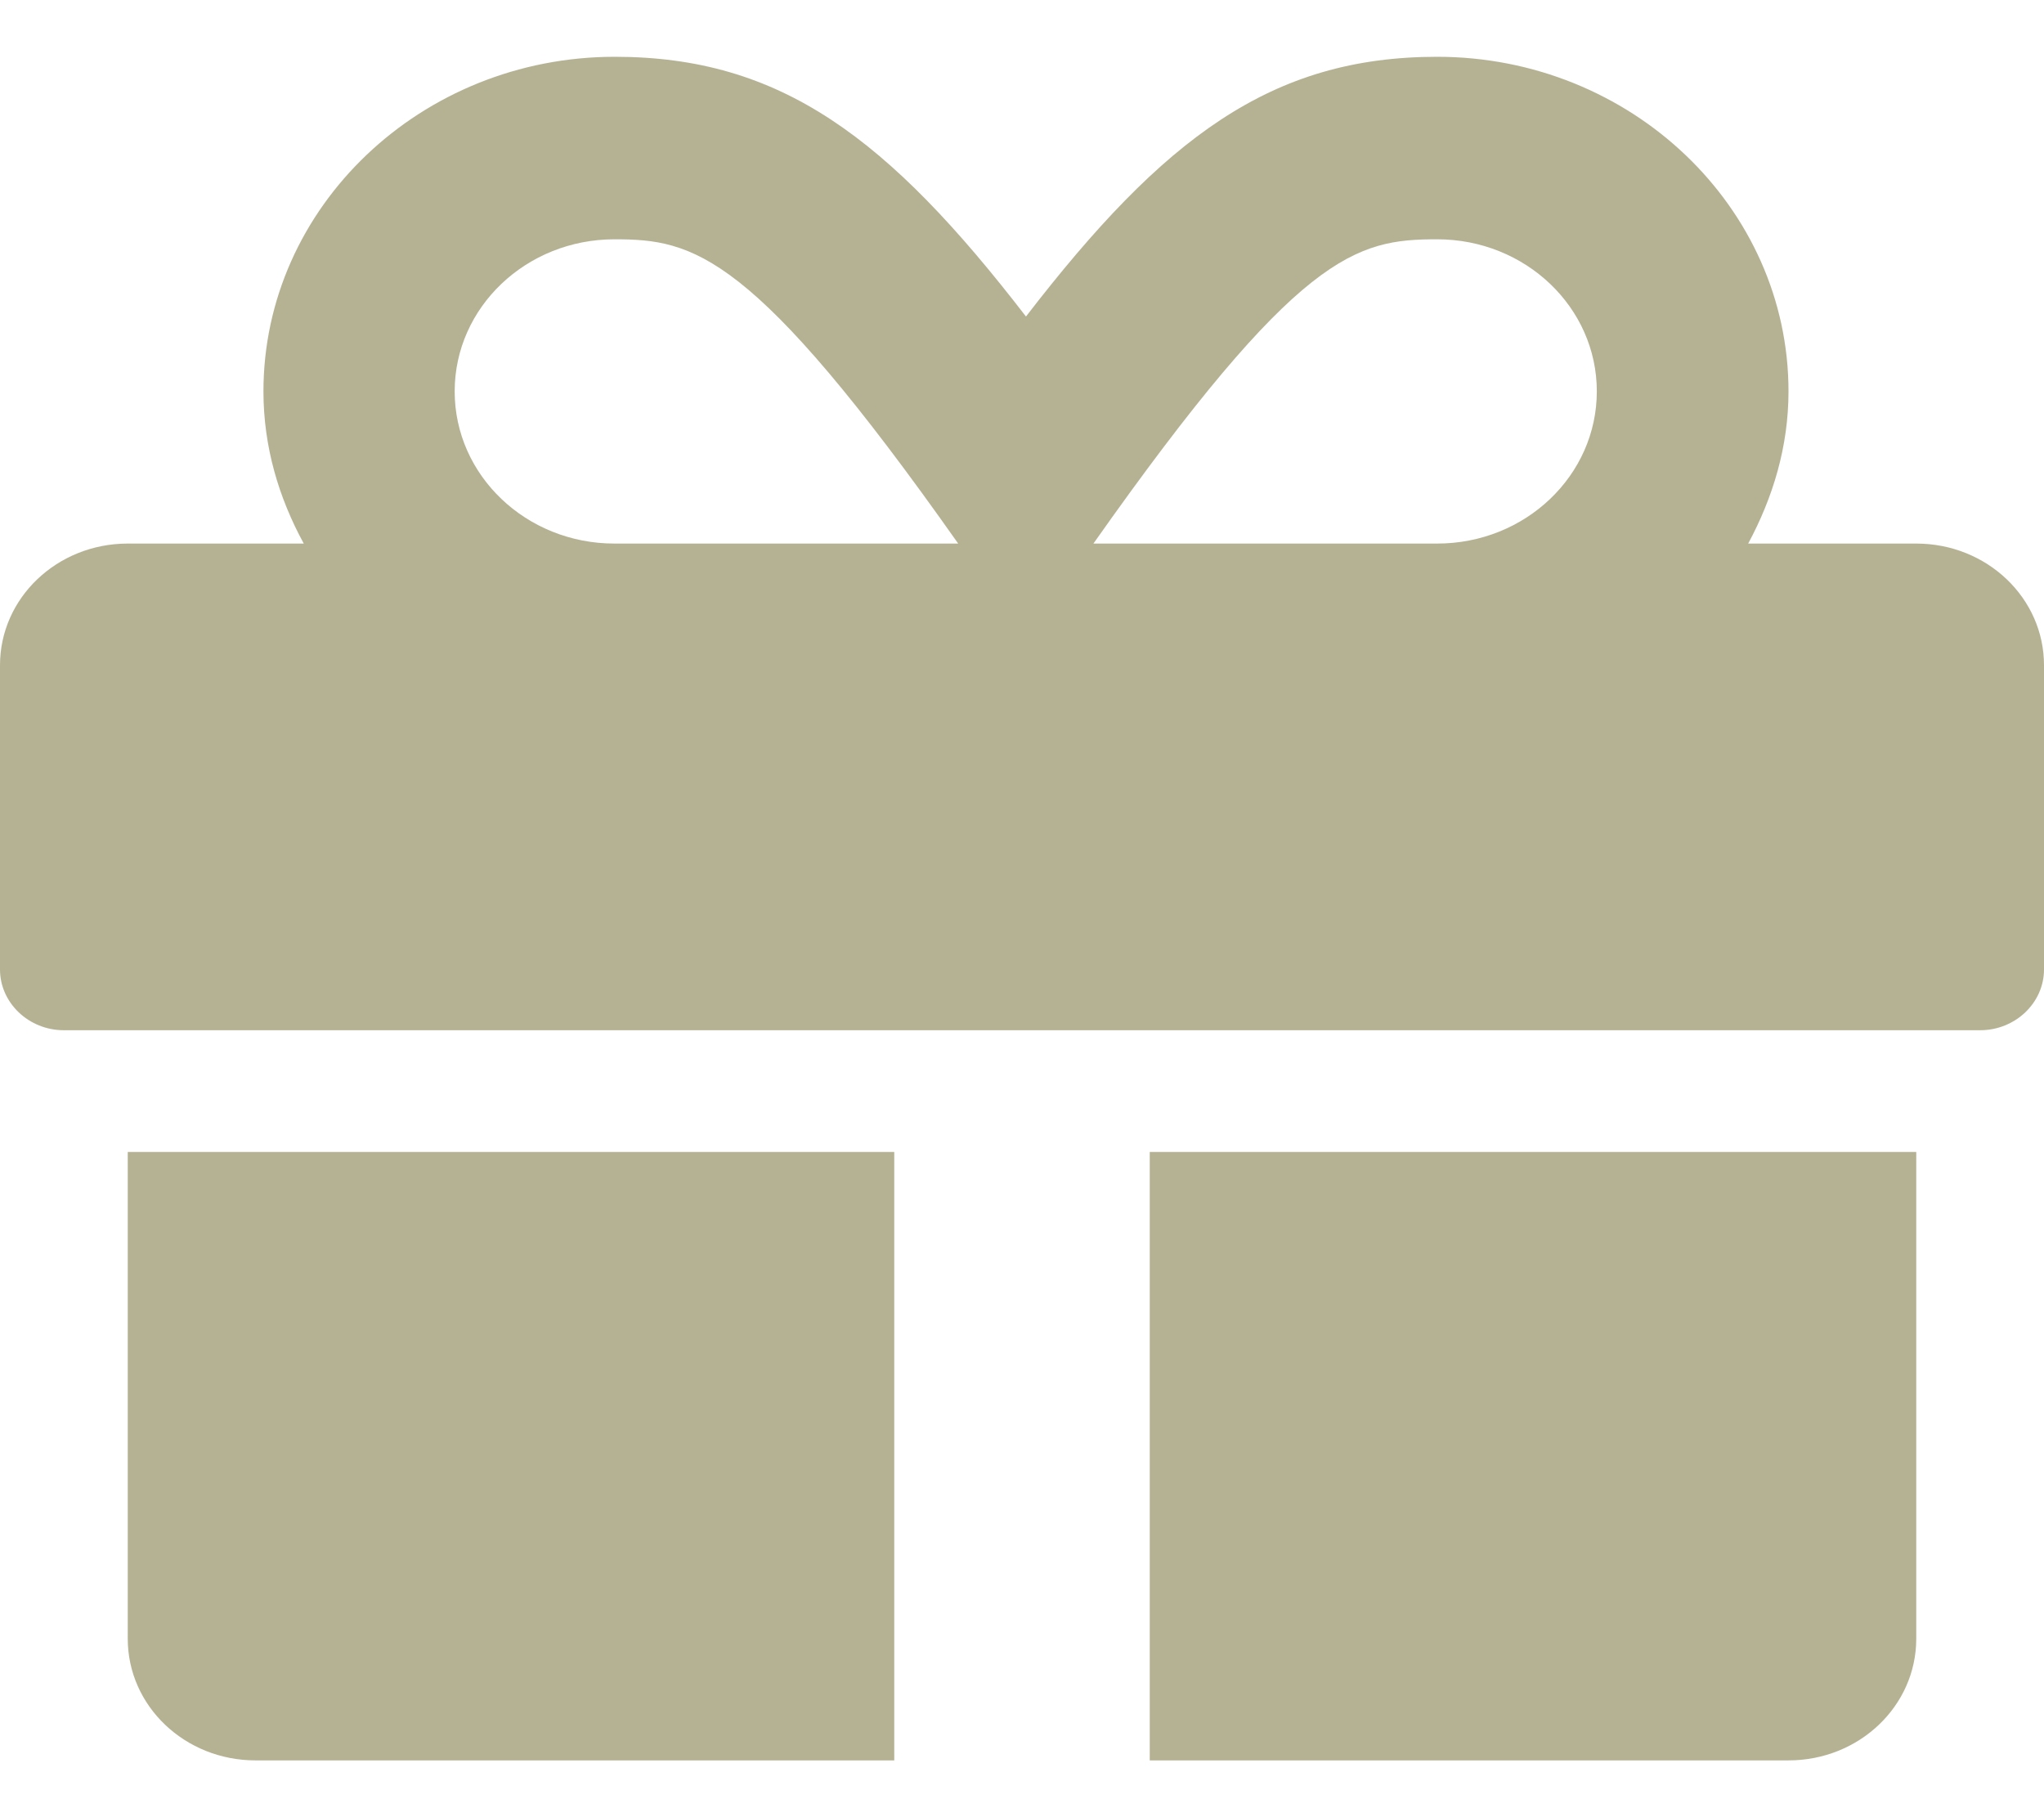<svg width="18" height="16" viewBox="0 0 18 16" fill="none" xmlns="http://www.w3.org/2000/svg">
<path d="M1.125 14.429C1.125 15.021 1.628 15.5 2.25 15.5H7.875V10.143H1.125V14.429ZM10.125 15.5H15.75C16.372 15.5 16.875 15.021 16.875 14.429V10.143H10.125V15.5ZM16.875 4.786H15.395C15.613 4.381 15.75 3.932 15.75 3.446C15.75 1.823 14.361 0.5 12.656 0.5C11.194 0.5 10.248 1.213 9.035 2.787C7.822 1.213 6.877 0.5 5.414 0.5C3.709 0.5 2.32 1.823 2.32 3.446C2.32 3.932 2.454 4.381 2.675 4.786H1.125C0.503 4.786 0 5.265 0 5.857V8.536C0 8.83 0.253 9.071 0.562 9.071H17.438C17.747 9.071 18 8.83 18 8.536V5.857C18 5.265 17.497 4.786 16.875 4.786ZM5.411 4.786C4.634 4.786 4.004 4.186 4.004 3.446C4.004 2.706 4.634 2.107 5.411 2.107C6.11 2.107 6.627 2.218 8.438 4.786H5.411ZM12.656 4.786H9.629C11.436 2.224 11.939 2.107 12.656 2.107C13.433 2.107 14.062 2.706 14.062 3.446C14.062 4.186 13.433 4.786 12.656 4.786Z" fill="#B5B294"/>
</svg>
